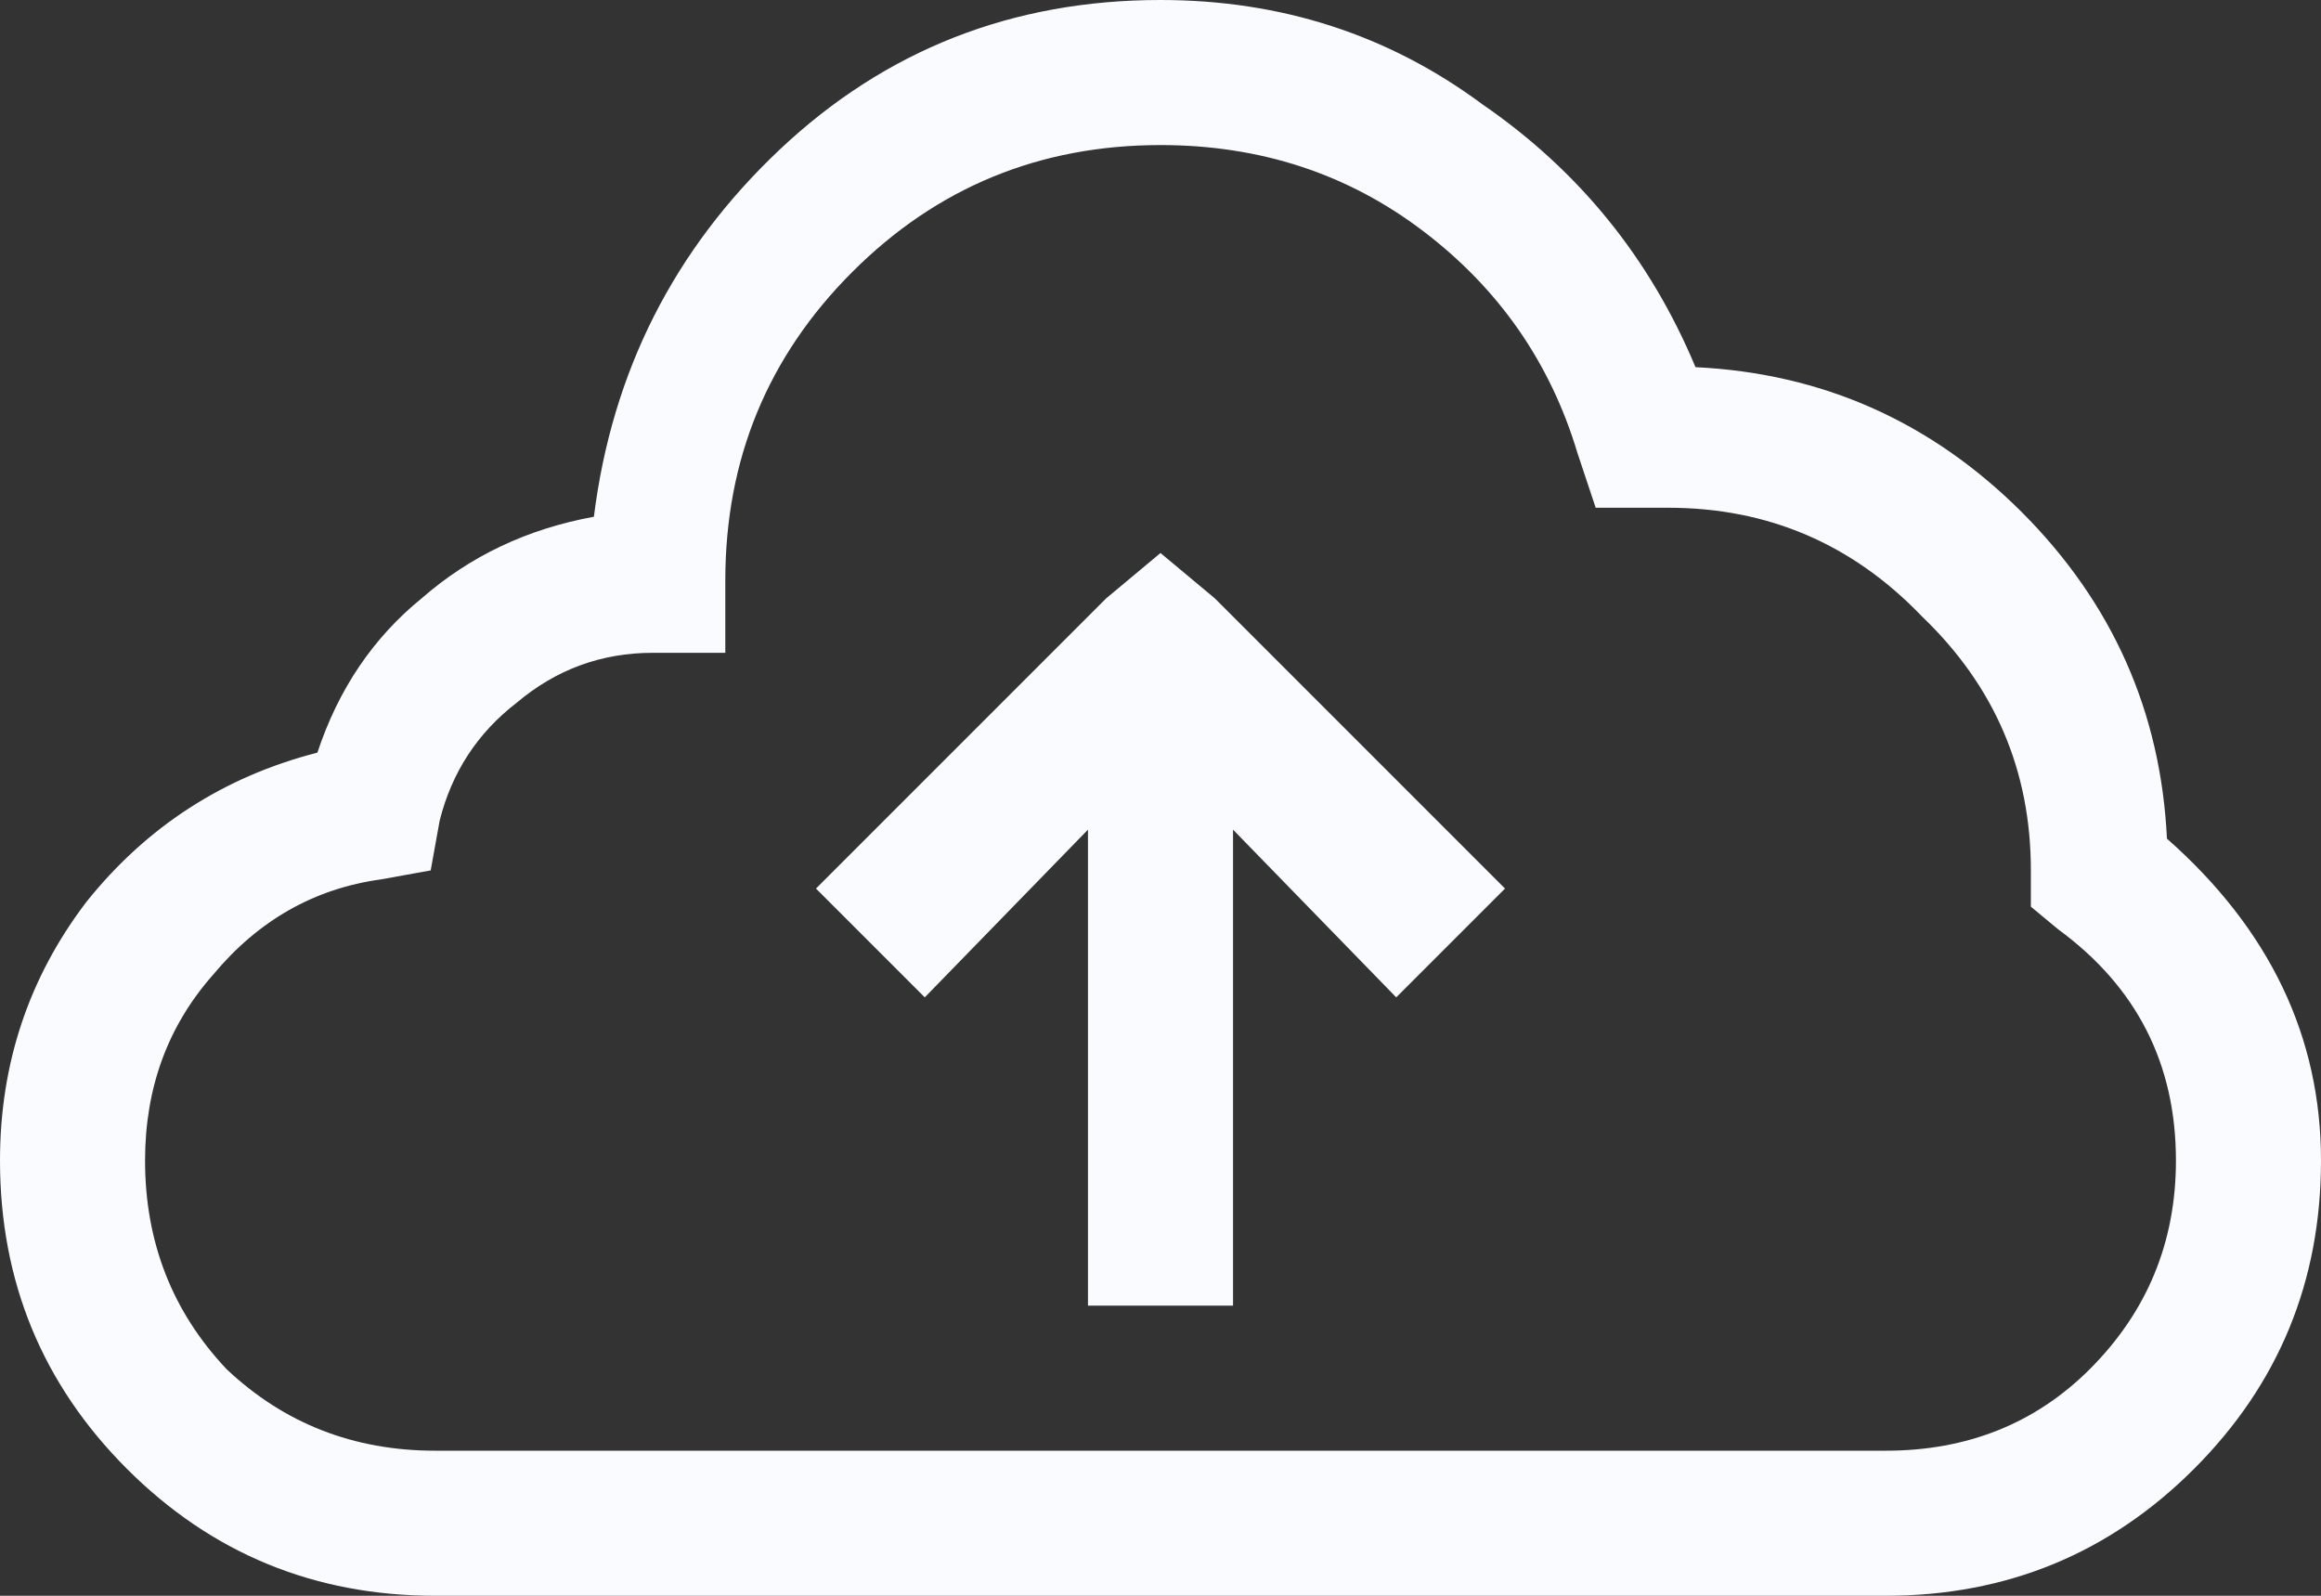 <svg width="16" height="11" viewBox="0 0 16 11" fill="none" xmlns="http://www.w3.org/2000/svg">
<rect x="0" y="0" width="16" height="11" fill="#333333" stroke="none"/>
<path d="M8 0C8.833 0 9.573 0.24 10.219 0.719C10.885 1.177 11.375 1.781 11.688 2.531C12.562 2.573 13.312 2.906 13.938 3.531C14.562 4.156 14.896 4.906 14.938 5.781C15.646 6.406 16 7.146 16 8C16 8.833 15.708 9.542 15.125 10.125C14.542 10.708 13.833 11 13 11H3C2.167 11 1.458 10.708 0.875 10.125C0.292 9.542 0 8.833 0 8C0 7.333 0.198 6.74 0.594 6.219C1.01 5.698 1.542 5.354 2.188 5.188C2.333 4.75 2.573 4.396 2.906 4.125C3.24 3.833 3.635 3.646 4.094 3.562C4.219 2.562 4.646 1.719 5.375 1.031C6.104 0.344 6.979 0 8 0ZM8 1C7.167 1 6.458 1.292 5.875 1.875C5.292 2.458 5 3.167 5 4V4.5H4.5C4.146 4.5 3.833 4.615 3.562 4.844C3.292 5.052 3.115 5.323 3.031 5.656L2.969 6L2.625 6.062C2.167 6.125 1.781 6.344 1.469 6.719C1.156 7.073 1 7.5 1 8C1 8.562 1.188 9.042 1.562 9.438C1.958 9.812 2.438 10 3 10H13C13.562 10 14.031 9.812 14.406 9.438C14.802 9.042 15 8.562 15 8C15 7.333 14.729 6.802 14.188 6.406L14 6.25V6C14 5.312 13.75 4.729 13.25 4.25C12.771 3.75 12.188 3.5 11.5 3.5H11.344H11L10.875 3.125C10.688 2.5 10.333 1.99 9.812 1.594C9.292 1.198 8.688 1 8 1ZM8 3.812L8.375 4.125L10.375 6.125L9.625 6.875L8.5 5.719V9H7.5V5.719L6.375 6.875L5.625 6.125L7.625 4.125L8 3.812Z" fill="#FAFBFF"/>
</svg>
